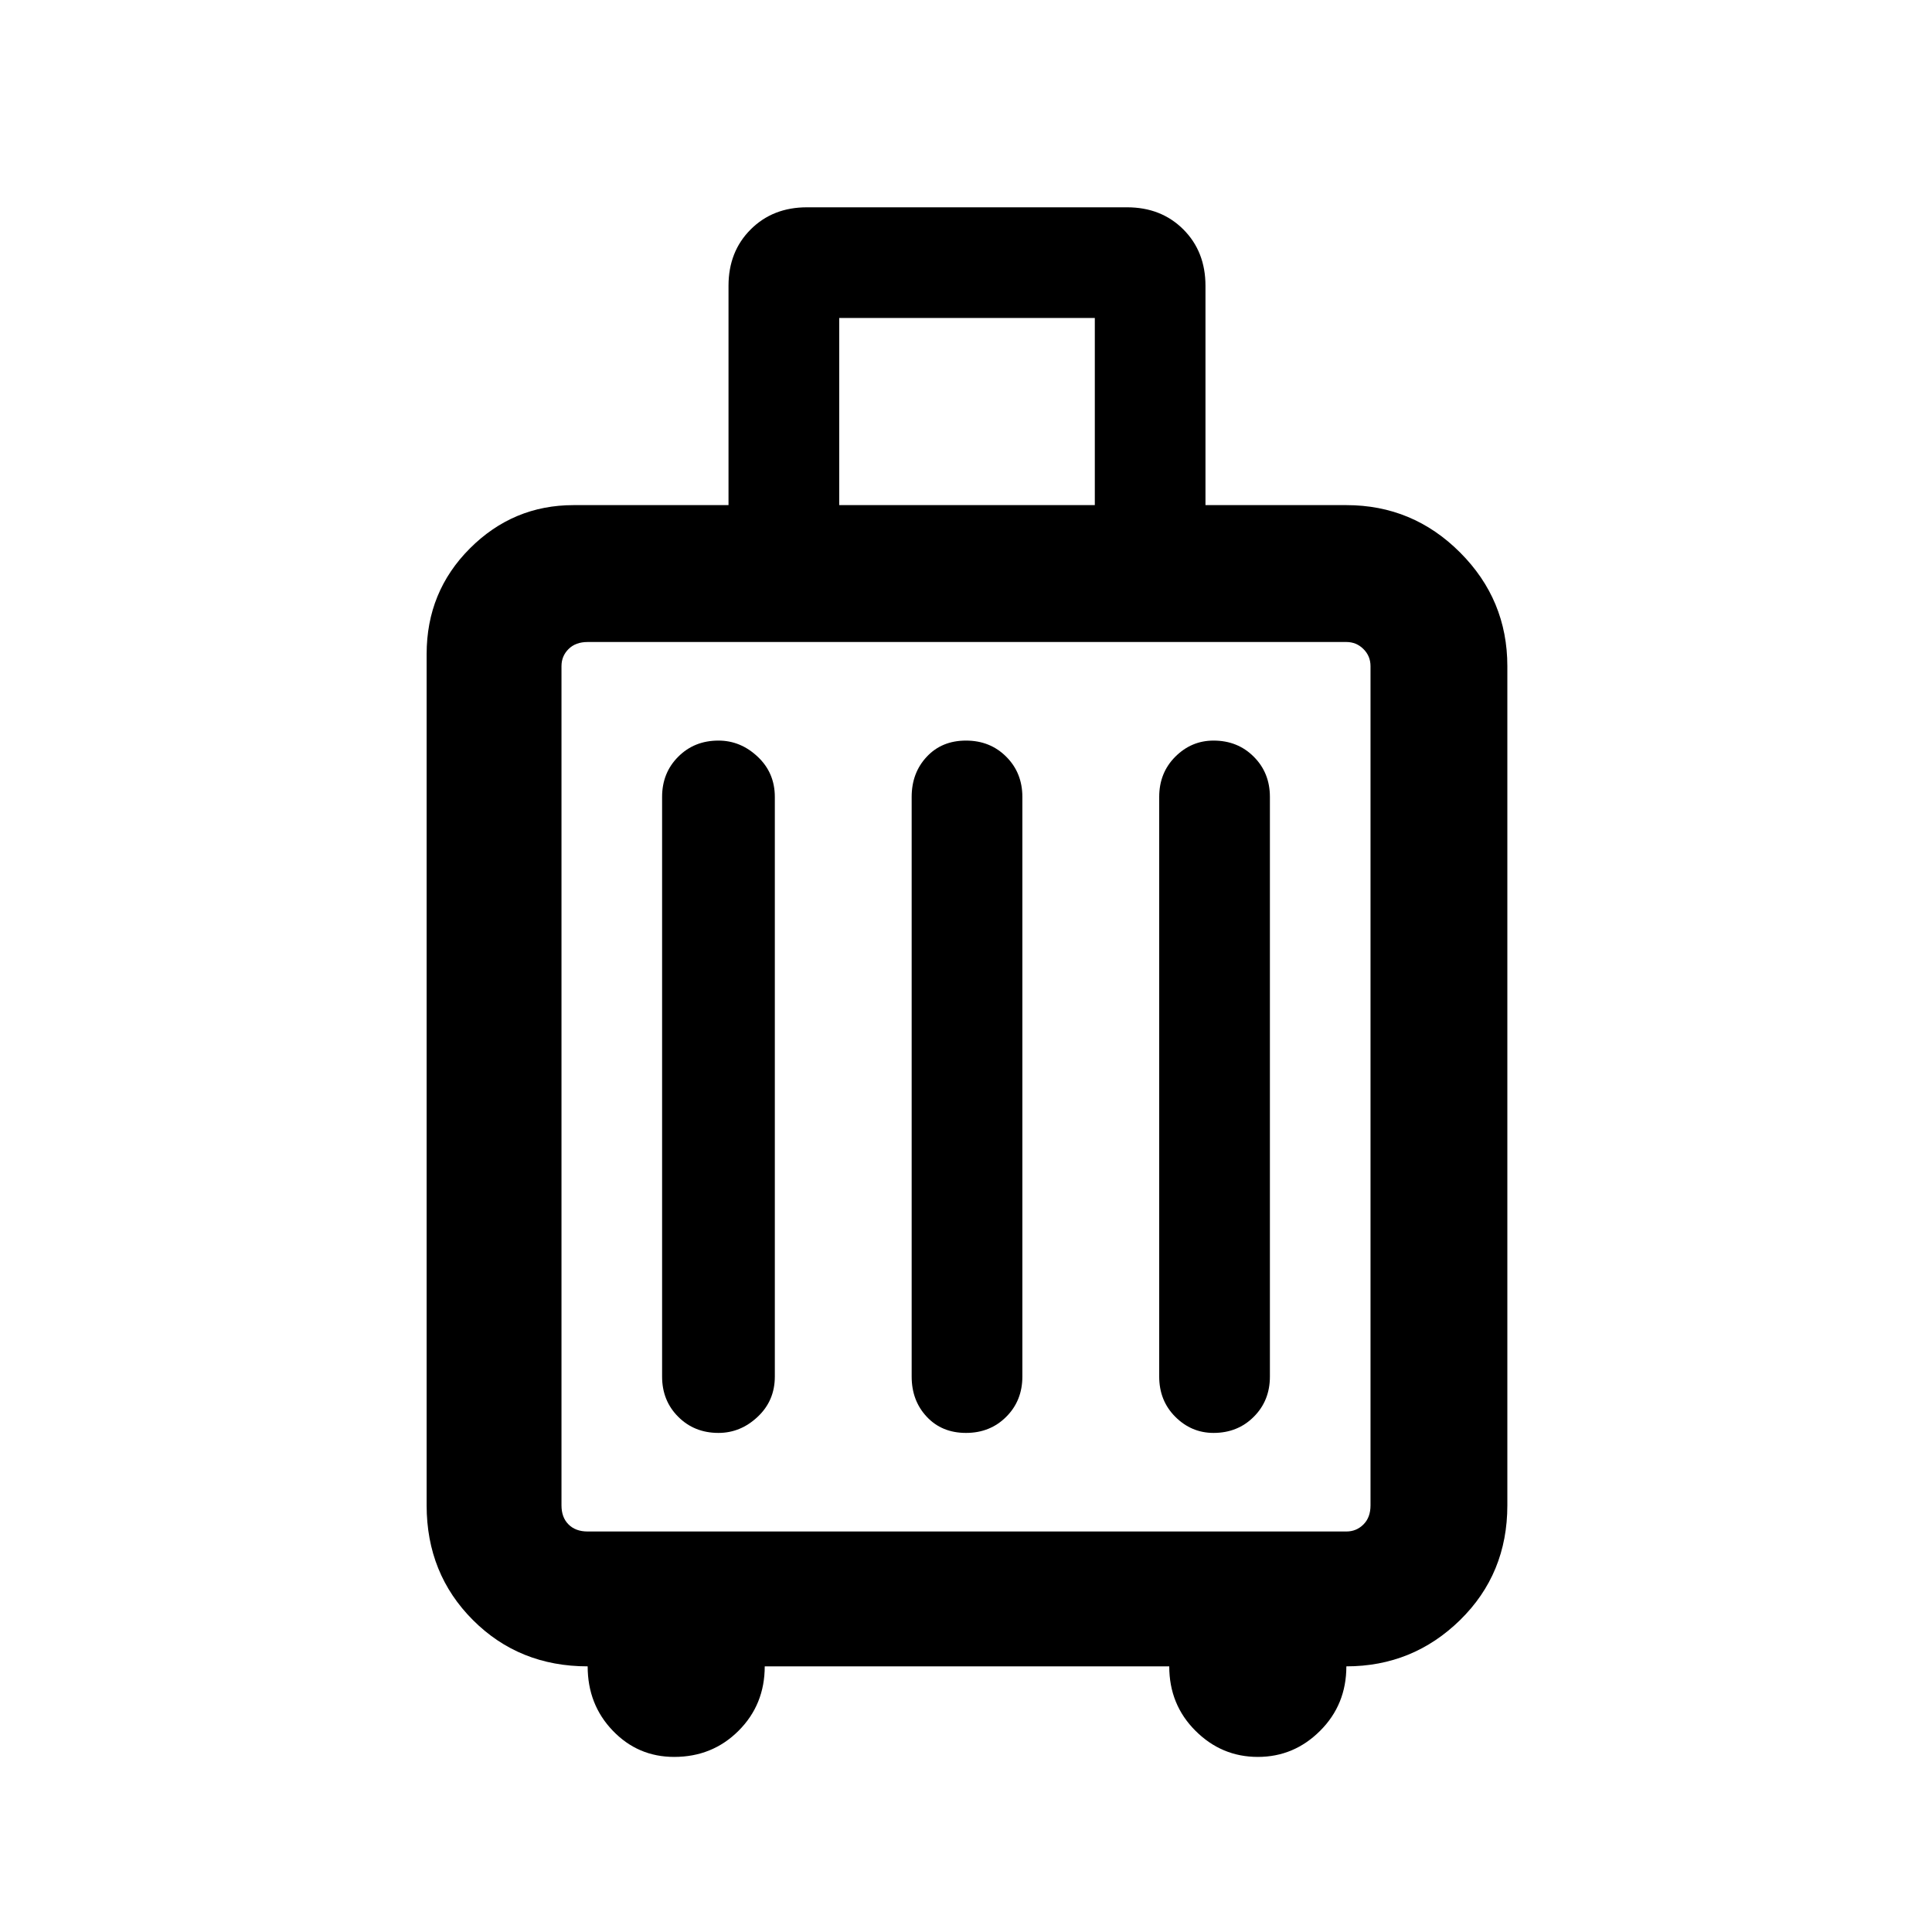 <svg xmlns="http://www.w3.org/2000/svg" height="40" width="40"><path d="M12.167 34.5Q10.75 34.5 9.792 33.542Q8.833 32.583 8.833 31.167V13.542Q8.833 12.25 9.729 11.354Q10.625 10.458 11.875 10.458H15.083V5.917Q15.083 5.208 15.542 4.75Q16 4.292 16.708 4.292H23.333Q24.042 4.292 24.5 4.75Q24.958 5.208 24.958 5.917V10.458H27.875Q29.25 10.458 30.229 11.438Q31.208 12.417 31.208 13.792V31.167Q31.208 32.583 30.229 33.542Q29.25 34.5 27.875 34.5Q27.875 35.292 27.333 35.833Q26.792 36.375 26.042 36.375Q25.292 36.375 24.75 35.833Q24.208 35.292 24.208 34.5H15.833Q15.833 35.292 15.292 35.833Q14.75 36.375 13.958 36.375Q13.208 36.375 12.688 35.833Q12.167 35.292 12.167 34.5ZM17.375 10.458H22.667V6.583H17.375ZM12.167 31.708H27.875Q28.083 31.708 28.229 31.562Q28.375 31.417 28.375 31.167V13.792Q28.375 13.583 28.229 13.438Q28.083 13.292 27.875 13.292H12.167Q11.917 13.292 11.771 13.438Q11.625 13.583 11.625 13.792V31.167Q11.625 31.417 11.771 31.562Q11.917 31.708 12.167 31.708ZM13.708 28.5Q13.708 29 14.042 29.333Q14.375 29.667 14.875 29.667Q15.333 29.667 15.687 29.333Q16.042 29 16.042 28.5V16.5Q16.042 16 15.687 15.667Q15.333 15.333 14.875 15.333Q14.375 15.333 14.042 15.667Q13.708 16 13.708 16.5ZM18.875 28.5Q18.875 29 19.188 29.333Q19.5 29.667 20 29.667Q20.5 29.667 20.833 29.333Q21.167 29 21.167 28.5V16.5Q21.167 16 20.833 15.667Q20.5 15.333 20 15.333Q19.5 15.333 19.188 15.667Q18.875 16 18.875 16.5ZM24 28.5Q24 29 24.333 29.333Q24.667 29.667 25.125 29.667Q25.625 29.667 25.958 29.333Q26.292 29 26.292 28.5V16.5Q26.292 16 25.958 15.667Q25.625 15.333 25.125 15.333Q24.667 15.333 24.333 15.667Q24 16 24 16.5ZM11.625 31.708Q11.625 31.708 11.625 31.562Q11.625 31.417 11.625 31.167V13.792Q11.625 13.583 11.625 13.438Q11.625 13.292 11.625 13.292Q11.625 13.292 11.625 13.438Q11.625 13.583 11.625 13.792V31.167Q11.625 31.417 11.625 31.562Q11.625 31.708 11.625 31.708Z"/></svg>